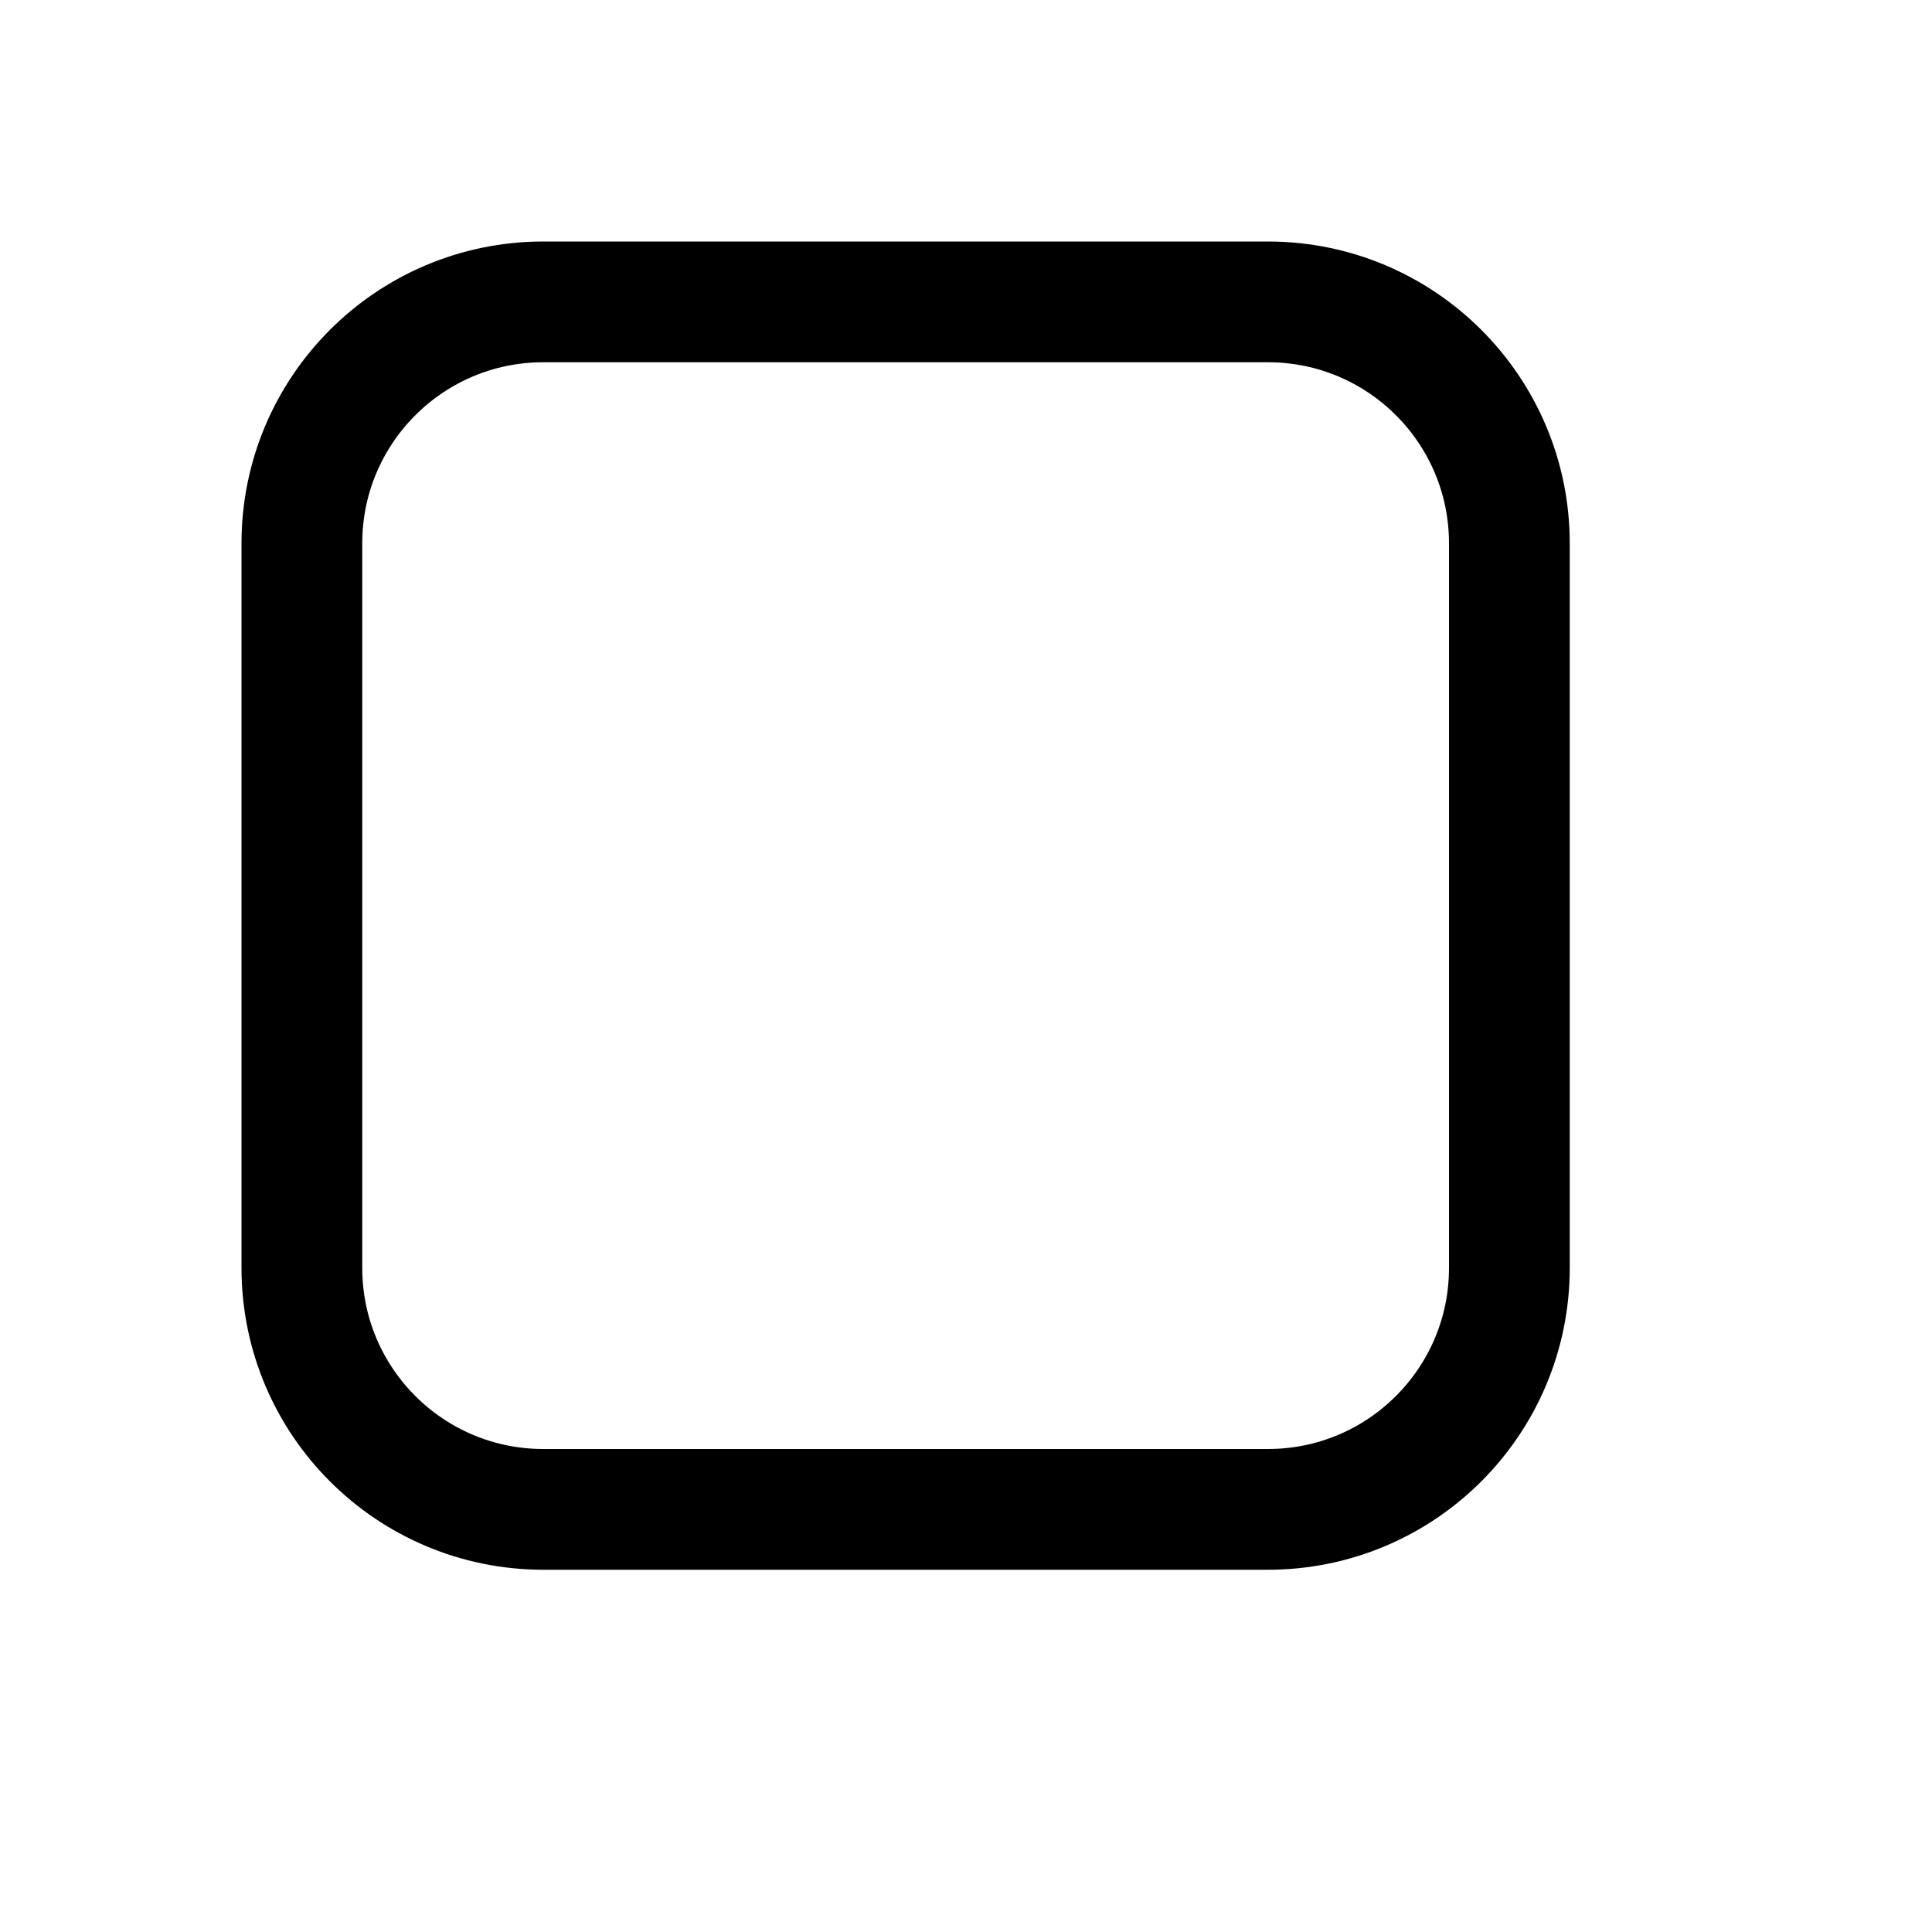 <svg xmlns="http://www.w3.org/2000/svg" width="16" height="16" viewBox="0 0 16 16" fill="none">
<g id="element[interface,square,aspect,rectangle,shape,boxes]">
<path id="Vector" d="M2.5 4.5C2.5 3.395 3.395 2.5 4.5 2.5H10.5C11.605 2.5 12.5 3.395 12.5 4.5V10.5C12.5 11.605 11.605 12.5 10.5 12.5H4.5C3.395 12.5 2.5 11.605 2.5 10.5V4.5Z" stroke="black"/>
</g>
</svg>